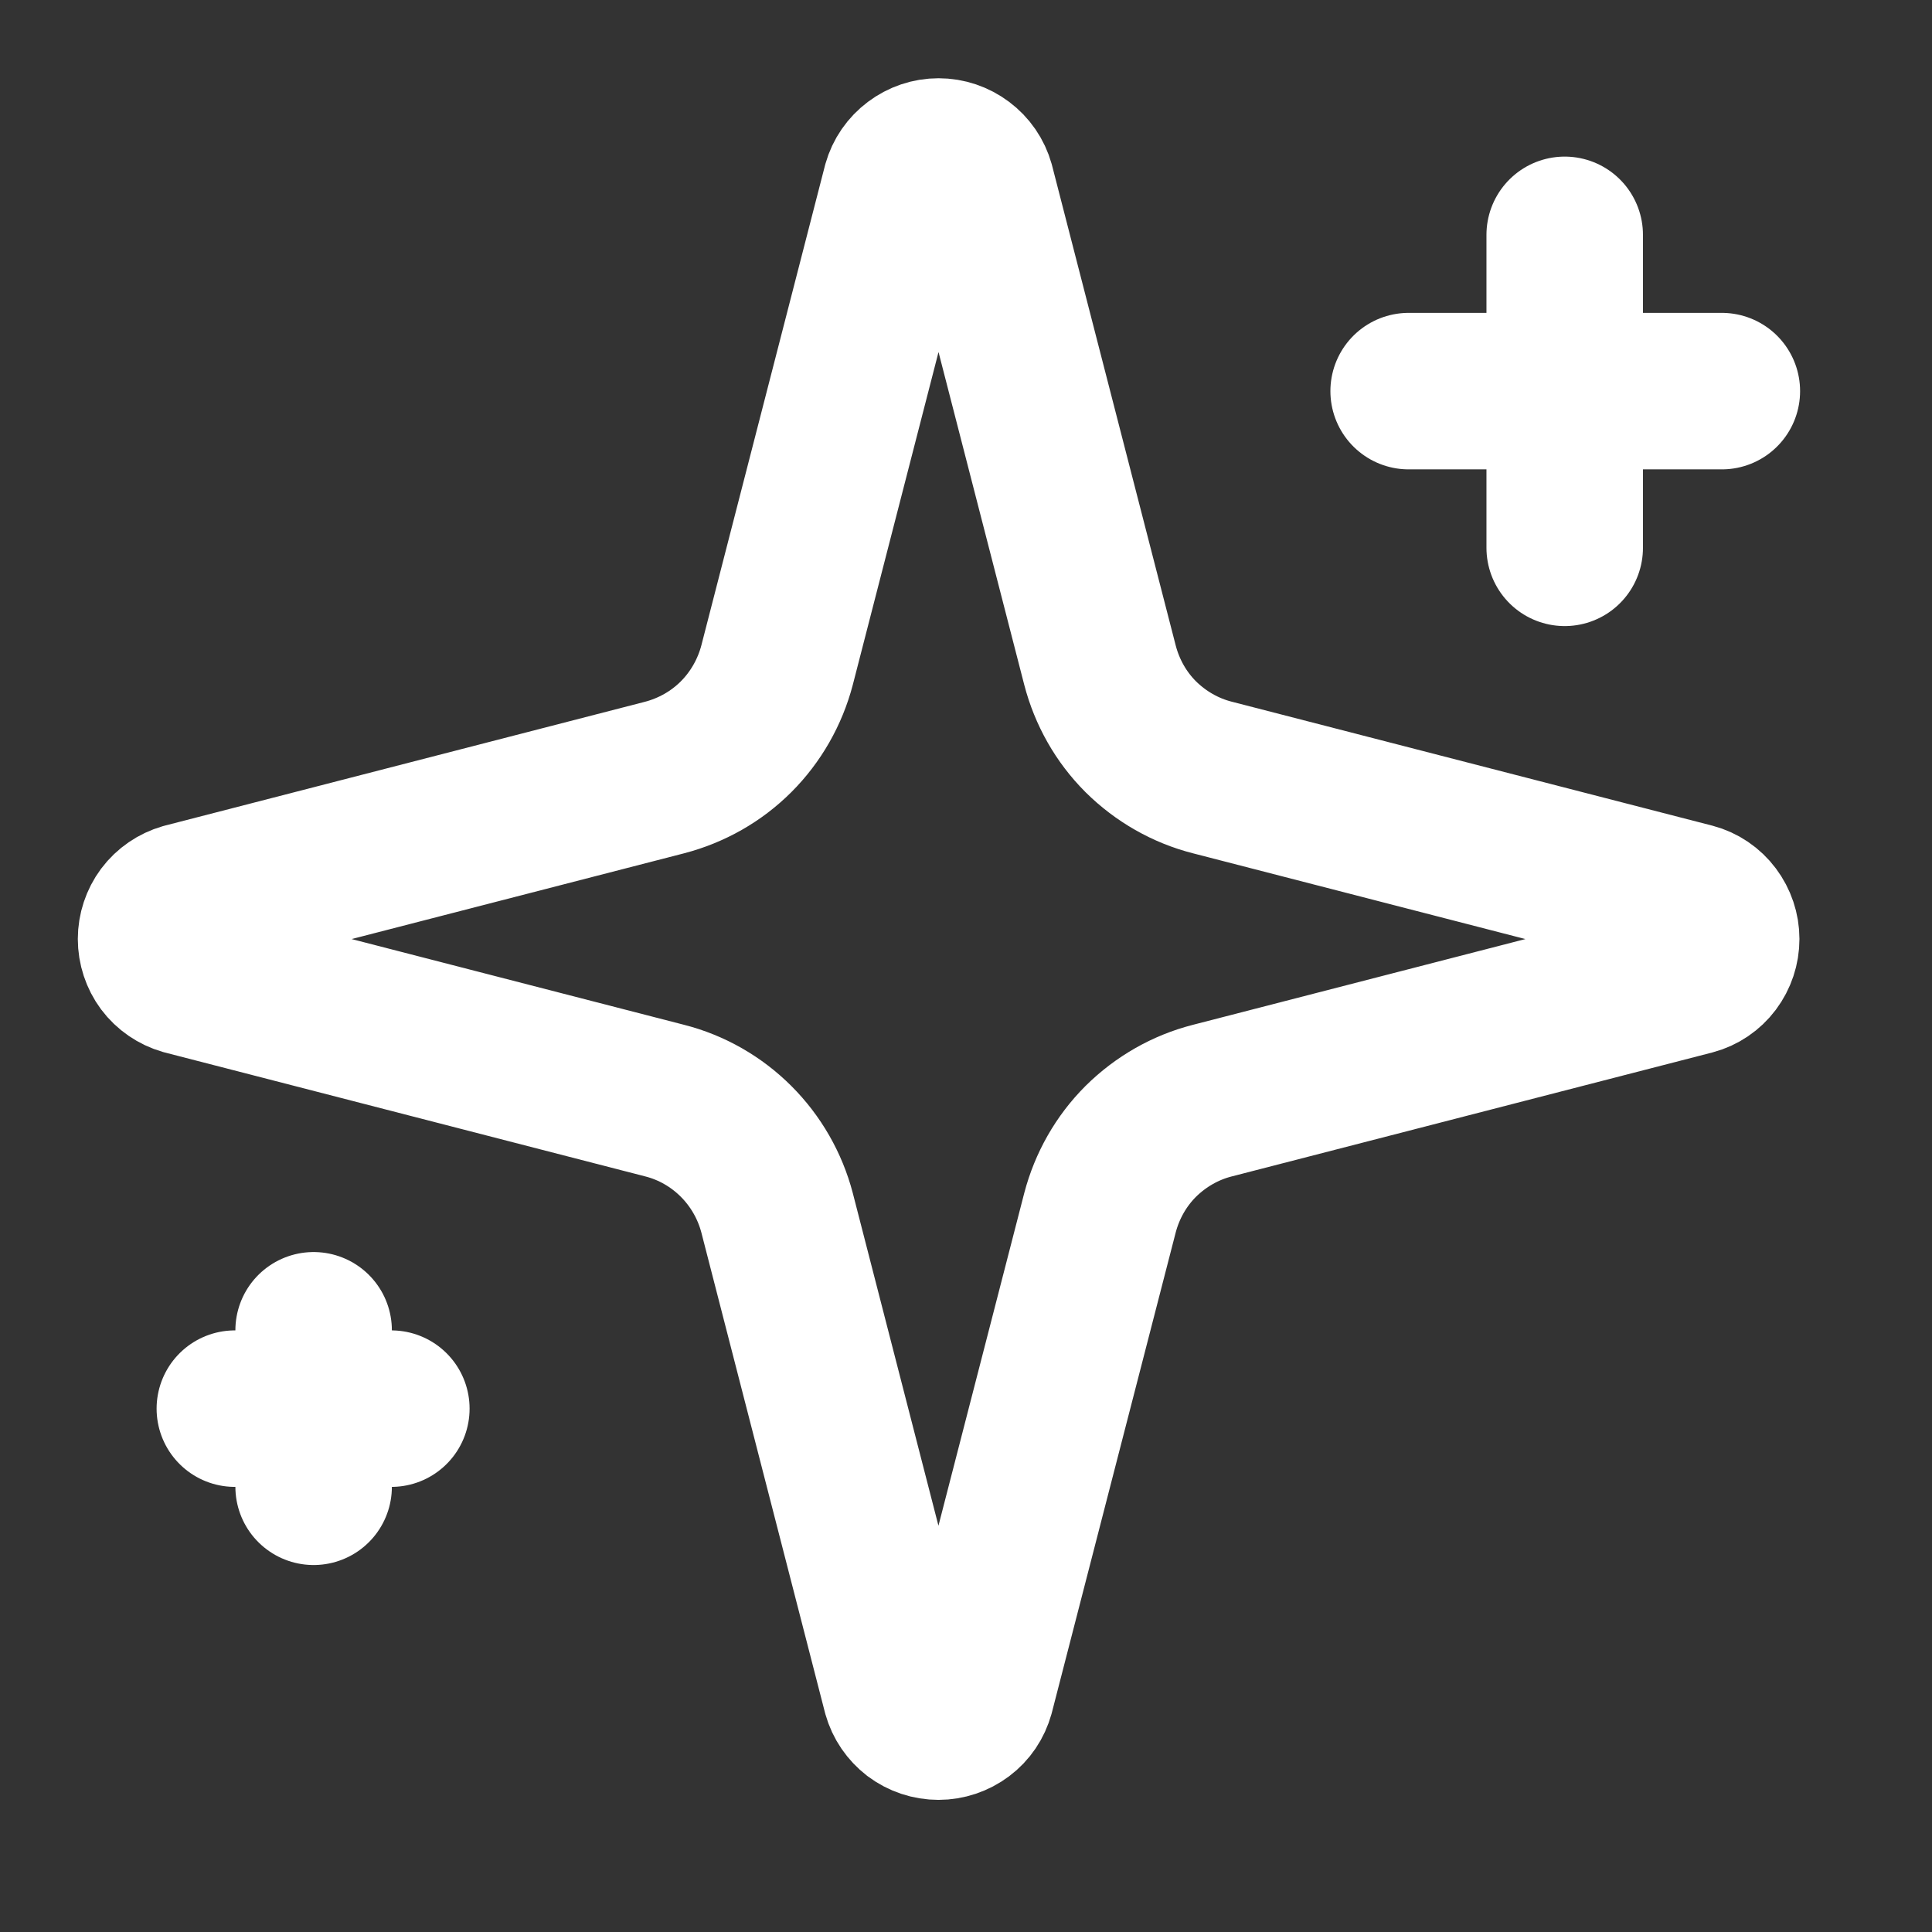<svg width="9" height="9" viewBox="0 0 9 9" fill="none" xmlns="http://www.w3.org/2000/svg">
    <rect x="0" y="0" width="9" height="9" fill="#333333" stroke="none"/>
    <g clip-path="url(#clip0_2212_39188)">
        <path
            d="M3.62 5.65C3.587 5.524 3.521 5.409 3.429 5.317C3.337 5.225 3.222 5.159 3.096 5.127L0.859 4.55C0.821 4.539 0.787 4.516 0.763 4.484C0.74 4.453 0.727 4.414 0.727 4.374C0.727 4.335 0.74 4.296 0.763 4.265C0.787 4.233 0.821 4.21 0.859 4.199L3.096 3.622C3.222 3.589 3.337 3.524 3.429 3.432C3.521 3.34 3.587 3.224 3.62 3.098L4.196 0.862C4.207 0.823 4.23 0.79 4.262 0.766C4.294 0.742 4.332 0.729 4.372 0.729C4.412 0.729 4.45 0.742 4.482 0.766C4.514 0.79 4.537 0.823 4.548 0.862L5.124 3.098C5.157 3.225 5.222 3.34 5.314 3.432C5.407 3.524 5.522 3.59 5.648 3.622L7.885 4.199C7.923 4.209 7.957 4.232 7.981 4.264C8.005 4.296 8.018 4.335 8.018 4.374C8.018 4.414 8.005 4.453 7.981 4.485C7.957 4.517 7.923 4.54 7.885 4.55L5.648 5.127C5.522 5.159 5.407 5.225 5.314 5.317C5.222 5.409 5.157 5.524 5.124 5.65L4.547 7.887C4.536 7.926 4.514 7.959 4.482 7.983C4.45 8.007 4.411 8.02 4.372 8.02C4.332 8.02 4.293 8.007 4.261 7.983C4.23 7.959 4.207 7.926 4.196 7.887L3.62 5.65Z"
            stroke="white" stroke-width="0.729" stroke-linecap="round" stroke-linejoin="round" />
        <path d="M7.289 1.094V2.552" stroke="white" stroke-width="0.729"
            stroke-linecap="round" stroke-linejoin="round" />
        <path d="M8.021 1.822H6.562" stroke="white" stroke-width="0.729"
            stroke-linecap="round" stroke-linejoin="round" />
        <path d="M1.461 6.197V6.926" stroke="white" stroke-width="0.729"
            stroke-linecap="round" stroke-linejoin="round" />
        <path d="M1.823 6.562H1.094" stroke="white" stroke-width="0.729"
            stroke-linecap="round" stroke-linejoin="round" />
    </g>
    <defs>
        <clipPath id="clip0_2212_39188">
            <rect width="8.75" height="8.75" fill="white" />
        </clipPath>
    </defs>
</svg>
